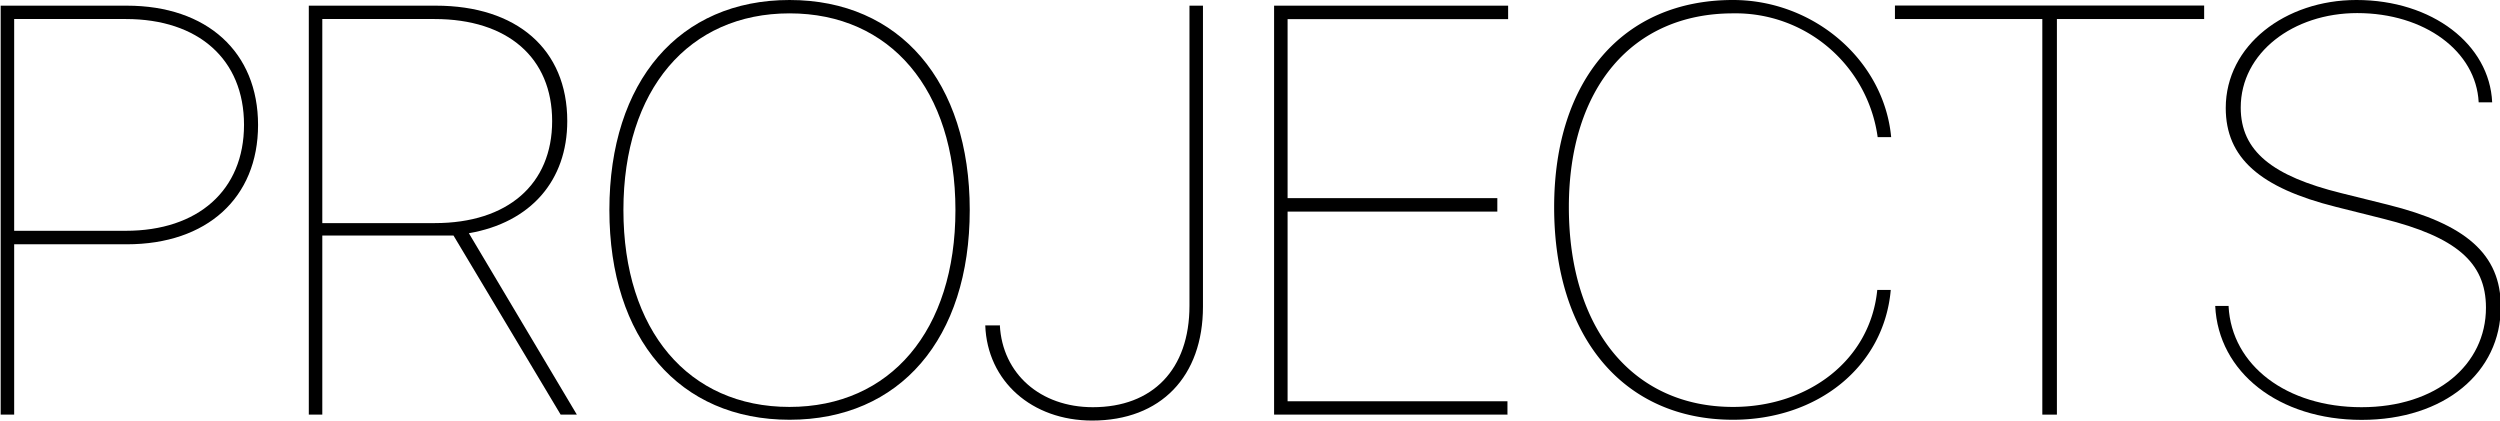 <svg id="Layer_1" data-name="Layer 1" xmlns="http://www.w3.org/2000/svg" viewBox="0 0 185.23 31.16"><title>projects</title><path d="M12,1.32c5.94,0,9.72,3.44,9.72,8.84S17.93,19,12,19H3.65V31.62h-1V1.32H12ZM3.65,18h8.27c5.35,0,8.76-3,8.76-7.85S17.3,2.31,11.93,2.31H3.65V18Z" transform="translate(-2.6 -0.9)"/><path d="M26.48,31.62h-1V1.32h9.41c6,0,9.74,3.23,9.74,8.55,0,4.41-2.71,7.52-7.29,8.31l8,13.44h-1.2L36.2,18.35c-0.38,0-1,0-1.39,0H26.48V31.62Zm0-14.19h8.34c5.4,0,8.69-2.88,8.69-7.56s-3.28-7.56-8.71-7.56H26.48V17.43Z" transform="translate(-2.6 -0.9)"/><path d="M74.45,16.46C74.45,26,69.27,32,61.1,32S47.75,26,47.75,16.46,52.93,0.9,61.1.9,74.45,6.95,74.45,16.46Zm-25.66,0c0,8.92,4.81,14.59,12.3,14.59s12.3-5.67,12.3-14.59S68.57,1.89,61.1,1.89,48.79,7.54,48.79,16.46Z" transform="translate(-2.6 -0.9)"/><path d="M76.68,25c0.19,3.59,3,6.07,6.89,6.07,4.43,0,7.16-2.79,7.16-7.52V1.32h1v22.3c0,5.16-3.11,8.44-8.21,8.44-4.47,0-7.77-2.92-7.92-7.05h1Z" transform="translate(-2.6 -0.9)"/><path d="M114.32,31.62H97V1.32h17.34v1H98V15.58h15.54v1H98V30.63h16.29v1Z" transform="translate(-2.6 -0.9)"/><path d="M117.75,16.25C117.75,6.82,122.85.9,131,.9c6,0,11.19,4.47,11.72,10.16h-1A10.62,10.62,0,0,0,131,1.89c-7.45,0-12.16,5.52-12.16,14.36,0,9.09,4.79,14.8,12.16,14.8,5.61,0,10.18-3.48,10.69-8.67h1C142.19,28.07,137.27,32,131,32,122.91,32,117.75,25.89,117.75,16.25Z" transform="translate(-2.6 -0.9)"/><path d="M153.92,31.62V2.31H143v-1h22.91v1H155V31.62h-1Z" transform="translate(-2.6 -0.9)"/><path d="M167.72,23.6c0.23,4.37,4.3,7.47,9.85,7.47s9.22-3.15,9.22-7.37c0-3.38-2.25-5.25-7.6-6.59l-3.51-.88c-5.63-1.41-8.17-3.63-8.17-7.33,0-4.64,4.41-8,9.68-8,5.63,0,9.87,3.3,10.06,7.58h-1c-0.19-3.78-4-6.61-9-6.61-4.74,0-8.63,2.94-8.63,7,0,3.23,2.35,5.08,7.45,6.34l3.46,0.86c5.73,1.43,8.36,3.63,8.36,7.56,0,4.85-4.16,8.38-10.31,8.38s-10.62-3.53-10.85-8.44h1Z" transform="translate(-2.6 -0.9)"/></svg>